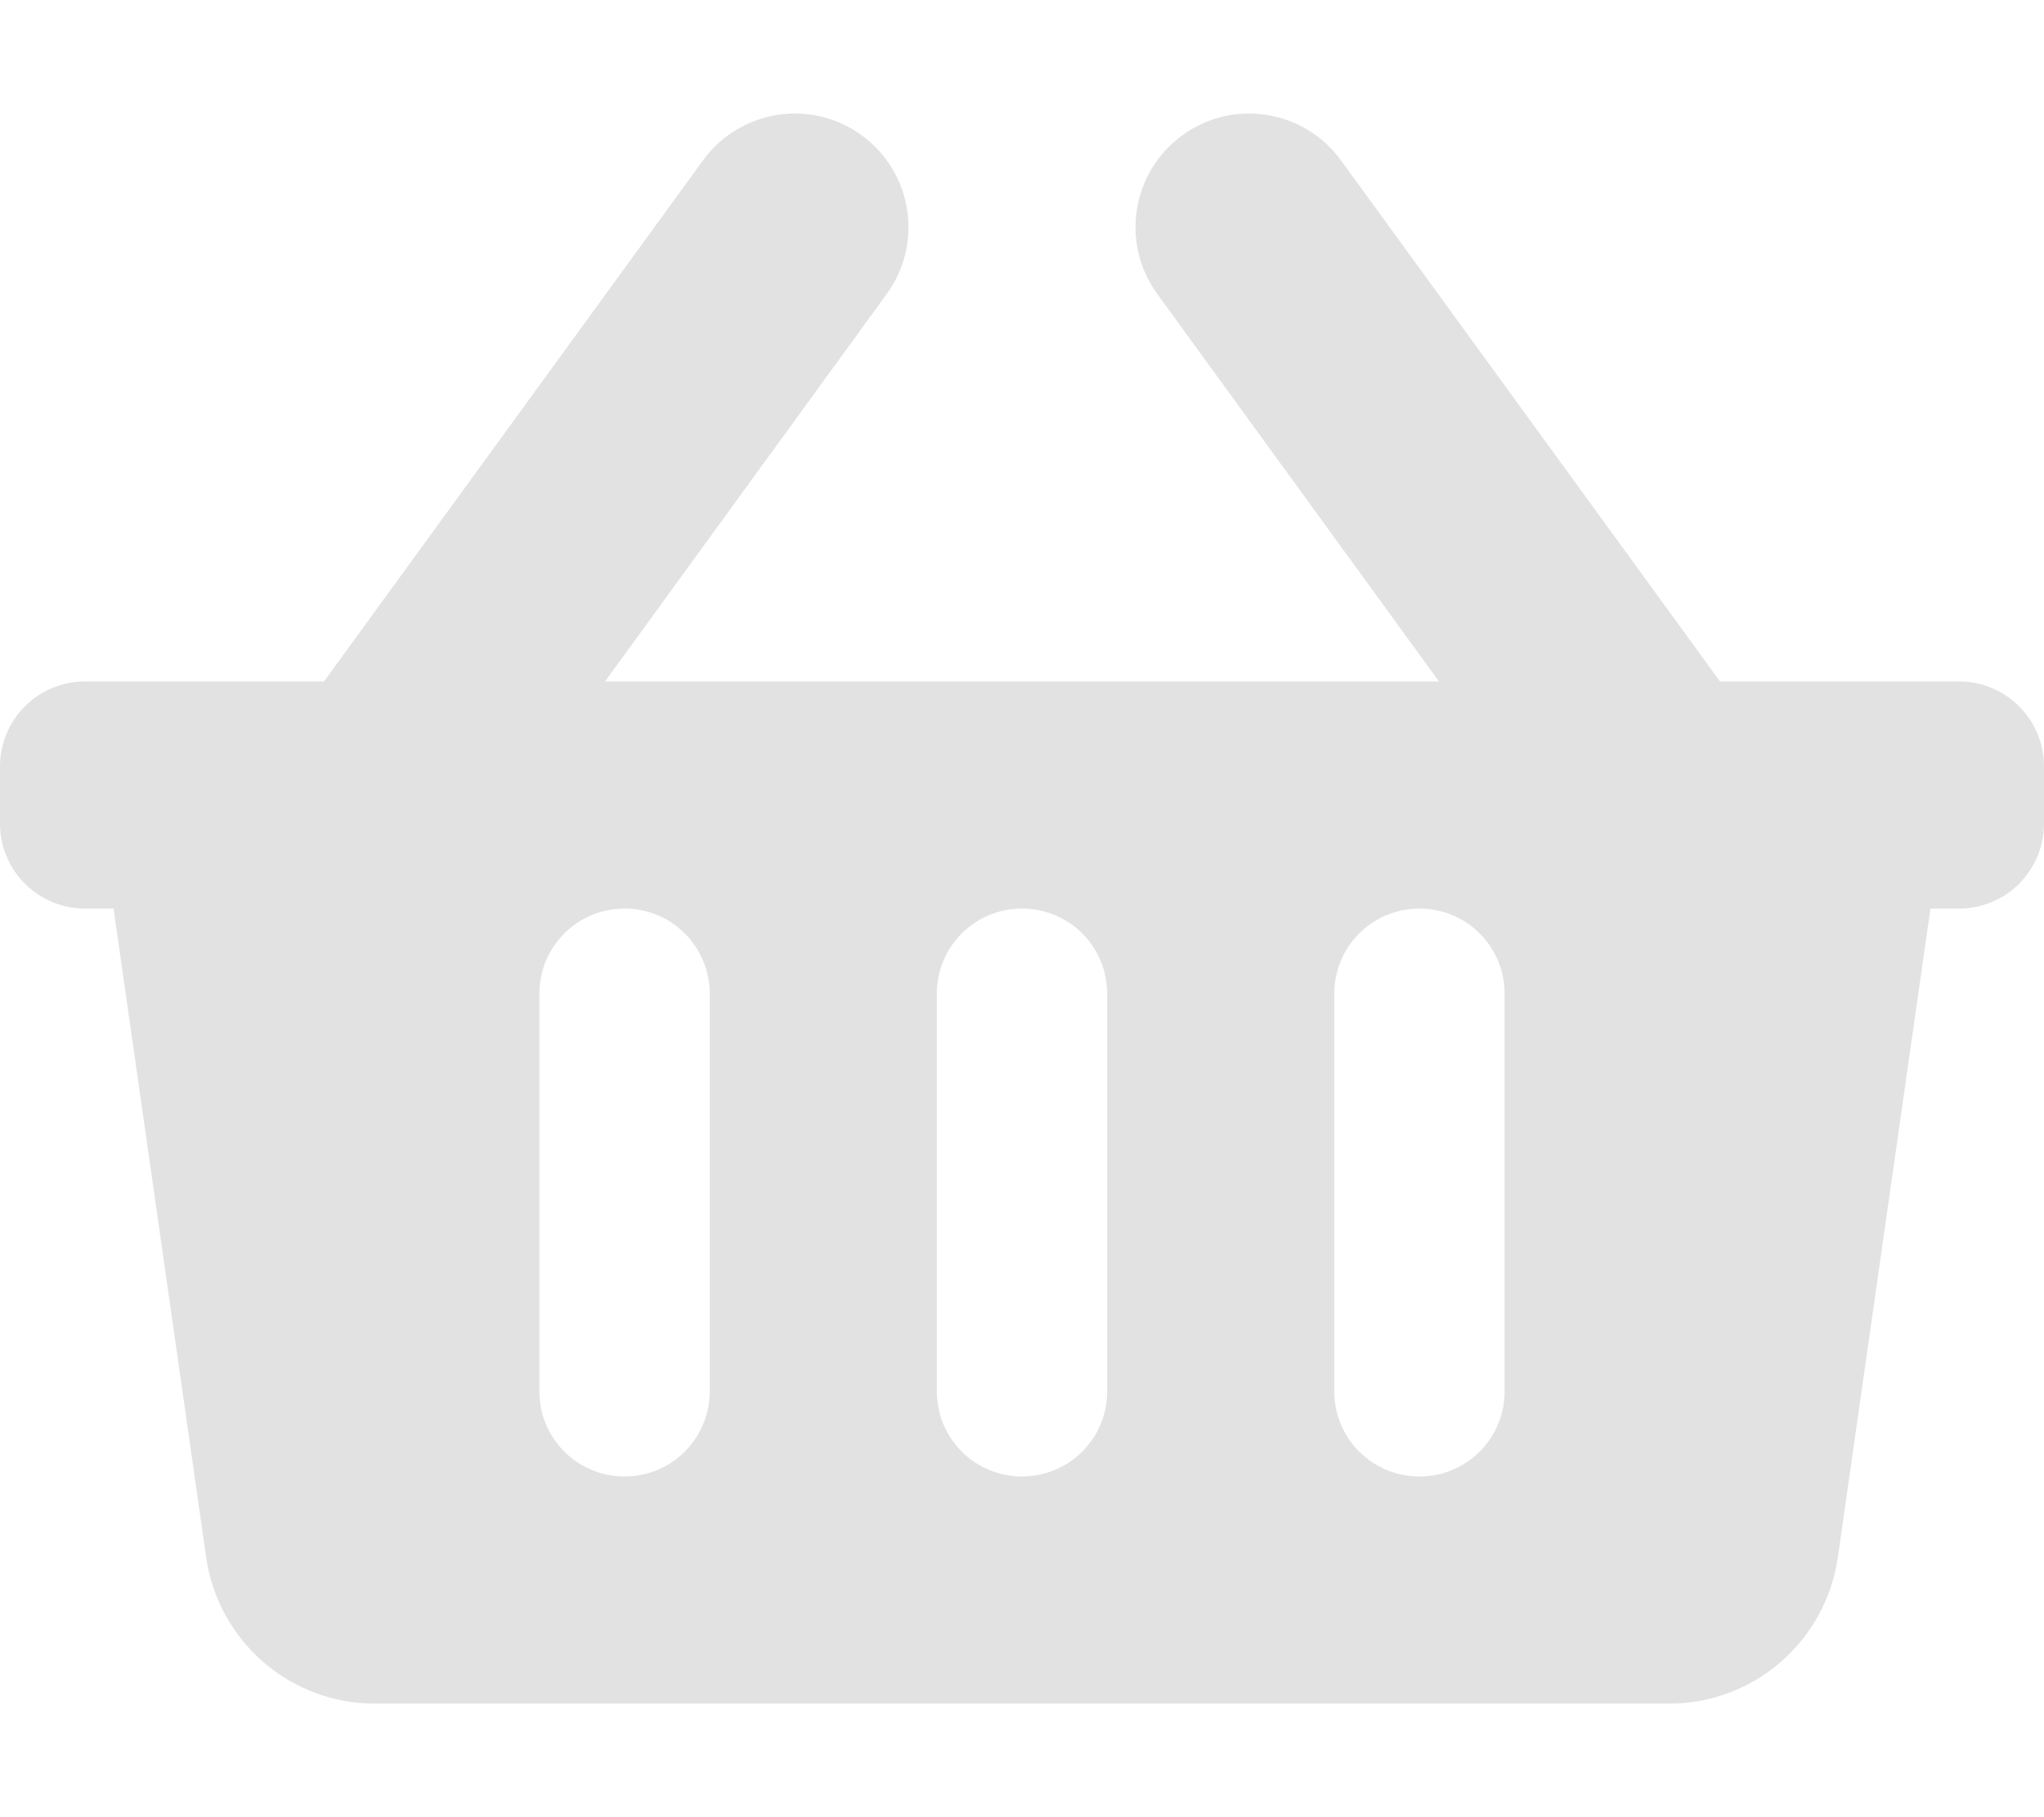 <?xml version="1.0" encoding="utf-8"?>
<!-- Generator: Adobe Illustrator 23.0.3, SVG Export Plug-In . SVG Version: 6.00 Build 0)  -->
<svg version="1.1" id="Layer_1" focusable="false" xmlns="http://www.w3.org/2000/svg" xmlns:xlink="http://www.w3.org/1999/xlink"
	 x="0px" y="0px" viewBox="0 0 576 512" style="enable-background:new 0 0 576 512;" xml:space="preserve">
<style type="text/css">
	.st0{fill:#E2E2E2;}
</style>
<path class="st0" d="M576,216v16c0,13.3-10.7,24-24,24h-8l-26.1,182.8c-3.4,23.6-23.6,41.2-47.5,41.2H105.6
	c-23.9,0-44.1-17.6-47.5-41.2L32,256h-8c-13.3,0-24-10.7-24-24v-16c0-13.3,10.7-24,24-24h67.3L198.1,45.2
	c10.4-14.3,30.4-17.5,44.7-7.1c14.3,10.4,17.5,30.4,7.1,44.7L170.5,192h235L326.1,82.8c-10.4-14.3-7.2-34.3,7.1-44.7
	c14.3-10.4,34.3-7.2,44.7,7.1L484.7,192H552C565.3,192,576,202.7,576,216z M312,392V280c0-13.3-10.7-24-24-24s-24,10.7-24,24v112
	c0,13.3,10.7,24,24,24S312,405.3,312,392z M424,392V280c0-13.3-10.7-24-24-24s-24,10.7-24,24v112c0,13.3,10.7,24,24,24
	S424,405.3,424,392z M200,392V280c0-13.3-10.7-24-24-24s-24,10.7-24,24v112c0,13.3,10.7,24,24,24S200,405.3,200,392z"/>
</svg>

